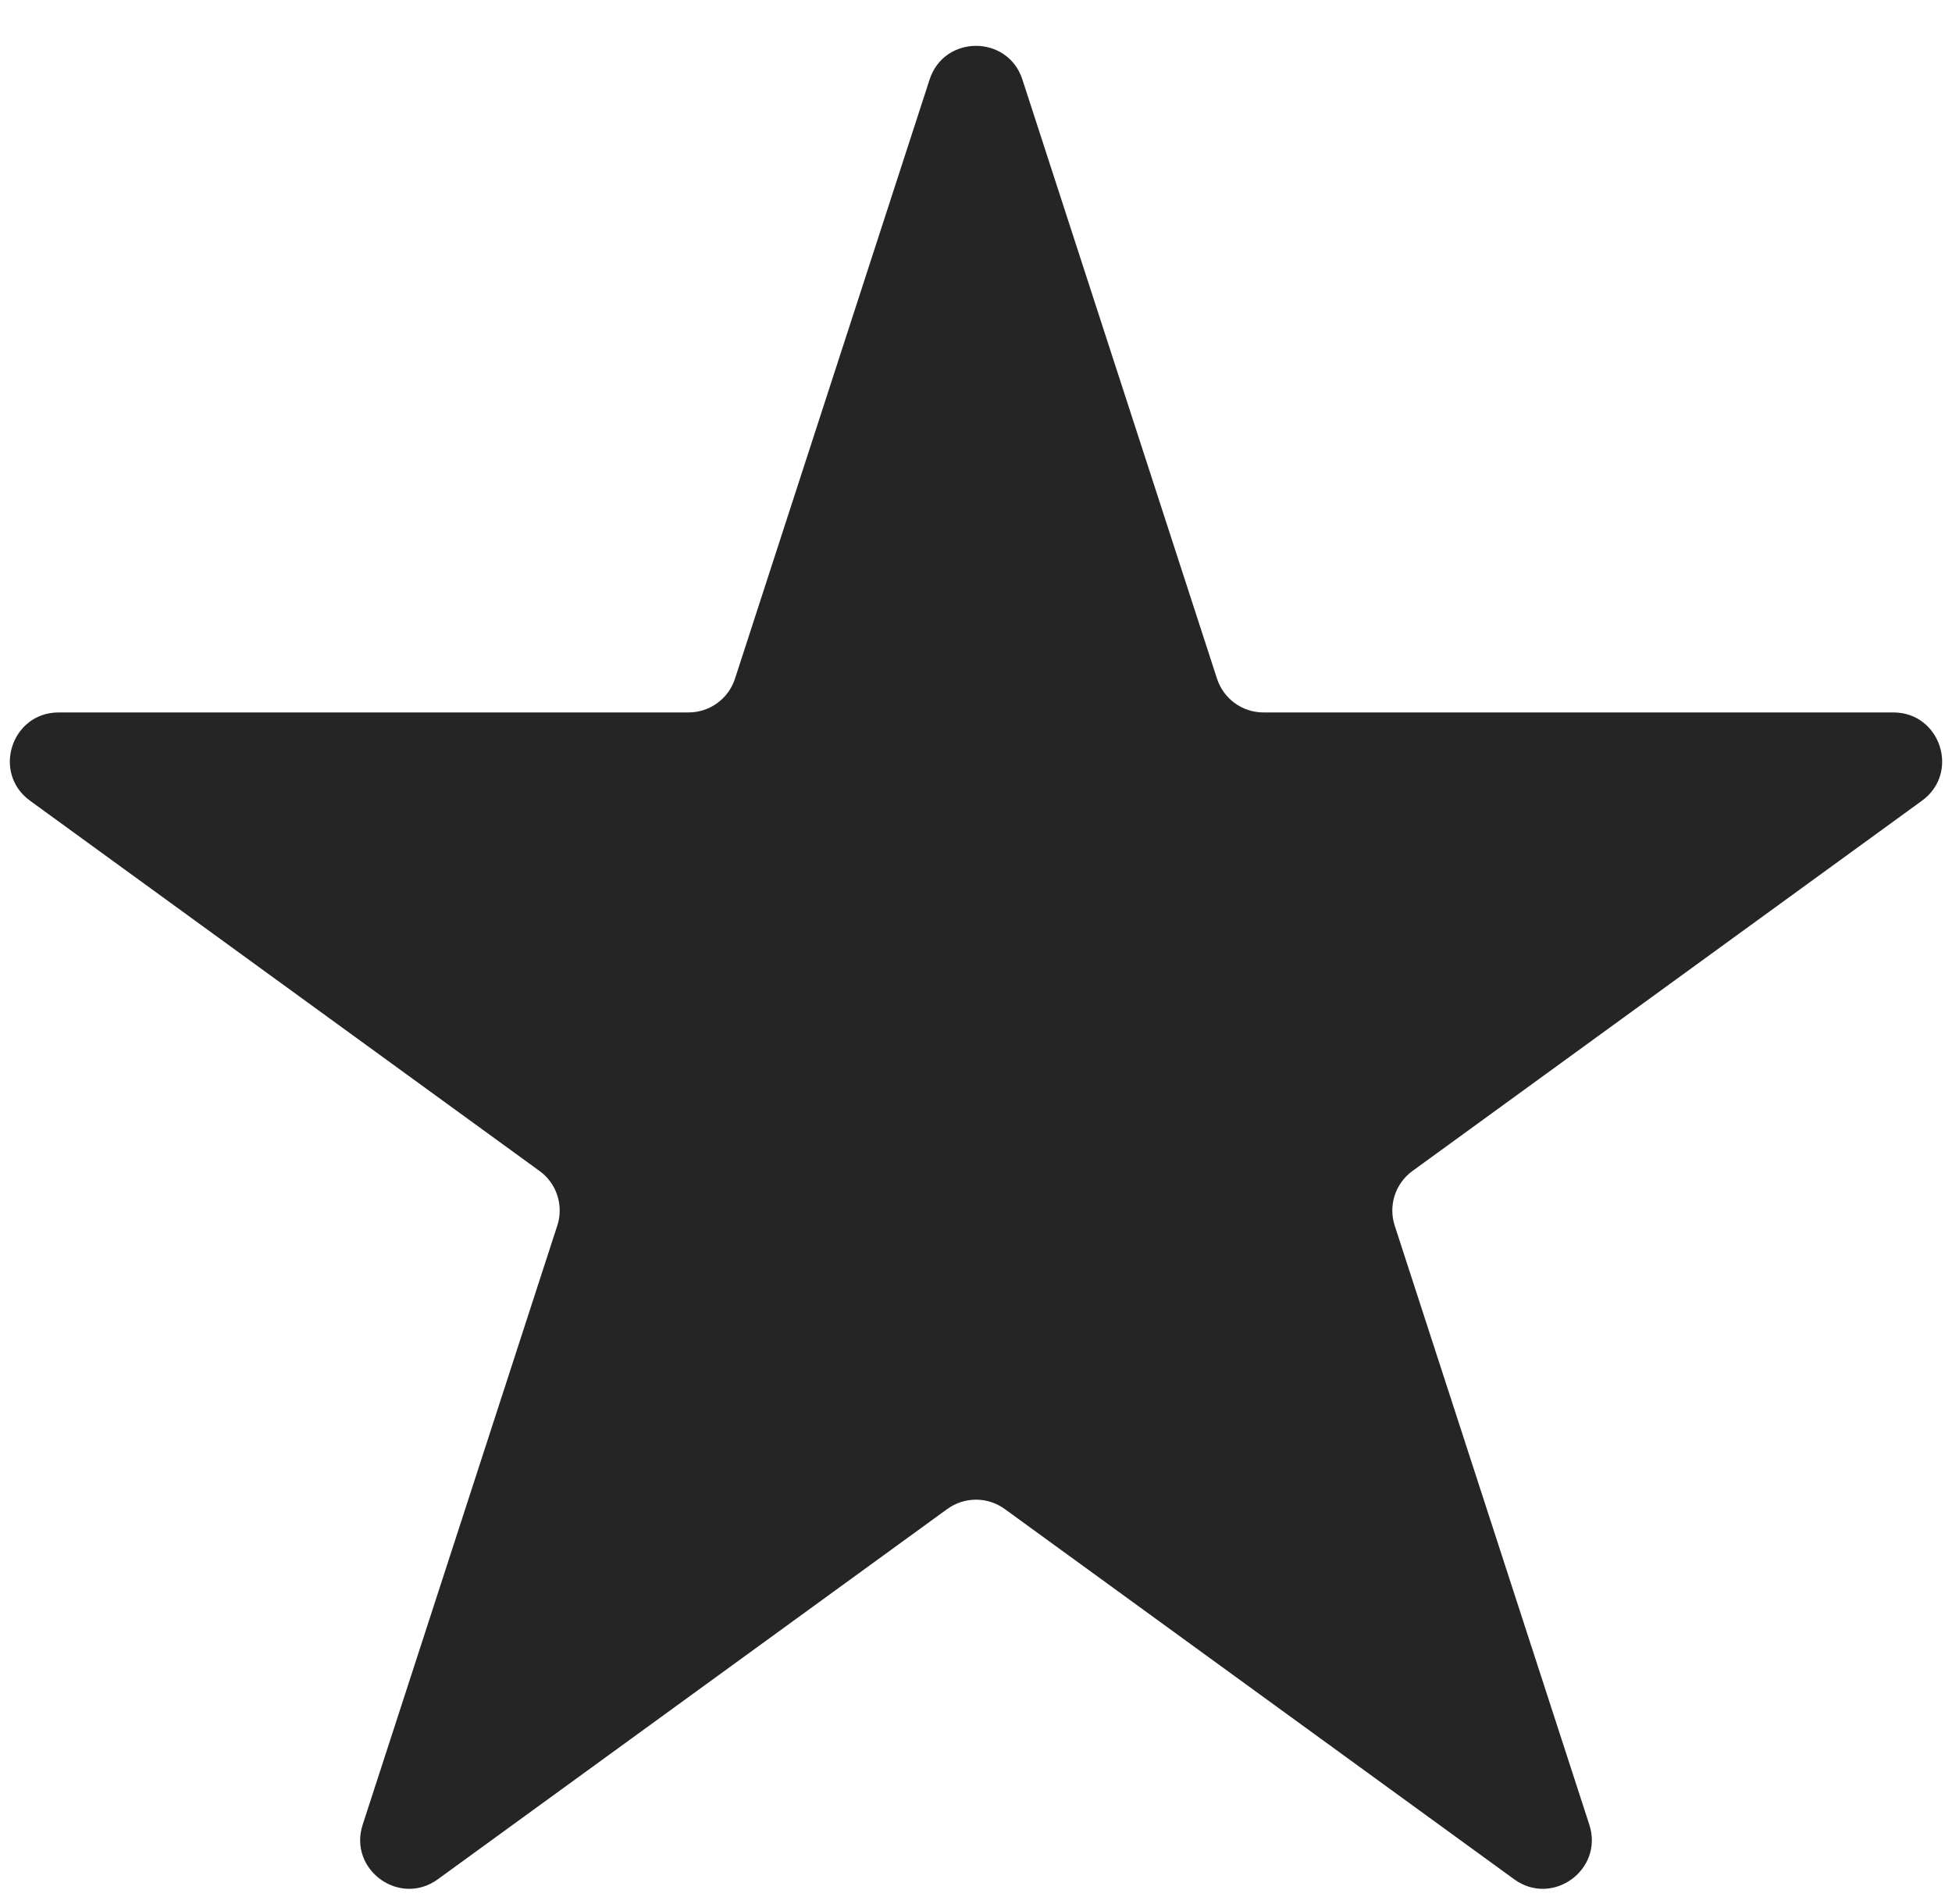 <svg width="40" height="39" viewBox="0 0 40 39" fill="none" xmlns="http://www.w3.org/2000/svg">
<path d="M19.049 1.63C19.348 0.709 20.652 0.709 20.951 1.63L24.939 13.905C25.073 14.317 25.457 14.596 25.89 14.596H38.797C39.765 14.596 40.168 15.835 39.384 16.405L28.943 23.991C28.593 24.245 28.446 24.697 28.58 25.109L32.568 37.383C32.867 38.305 31.813 39.071 31.029 38.502L20.588 30.915C20.237 30.661 19.763 30.661 19.412 30.915L8.971 38.502C8.187 39.071 7.133 38.305 7.432 37.383L11.42 25.109C11.554 24.697 11.408 24.245 11.057 23.991L0.616 16.405C-0.168 15.835 0.235 14.596 1.203 14.596H14.11C14.543 14.596 14.927 14.317 15.061 13.905L19.049 1.63Z" fill="#252525"/>
</svg>
